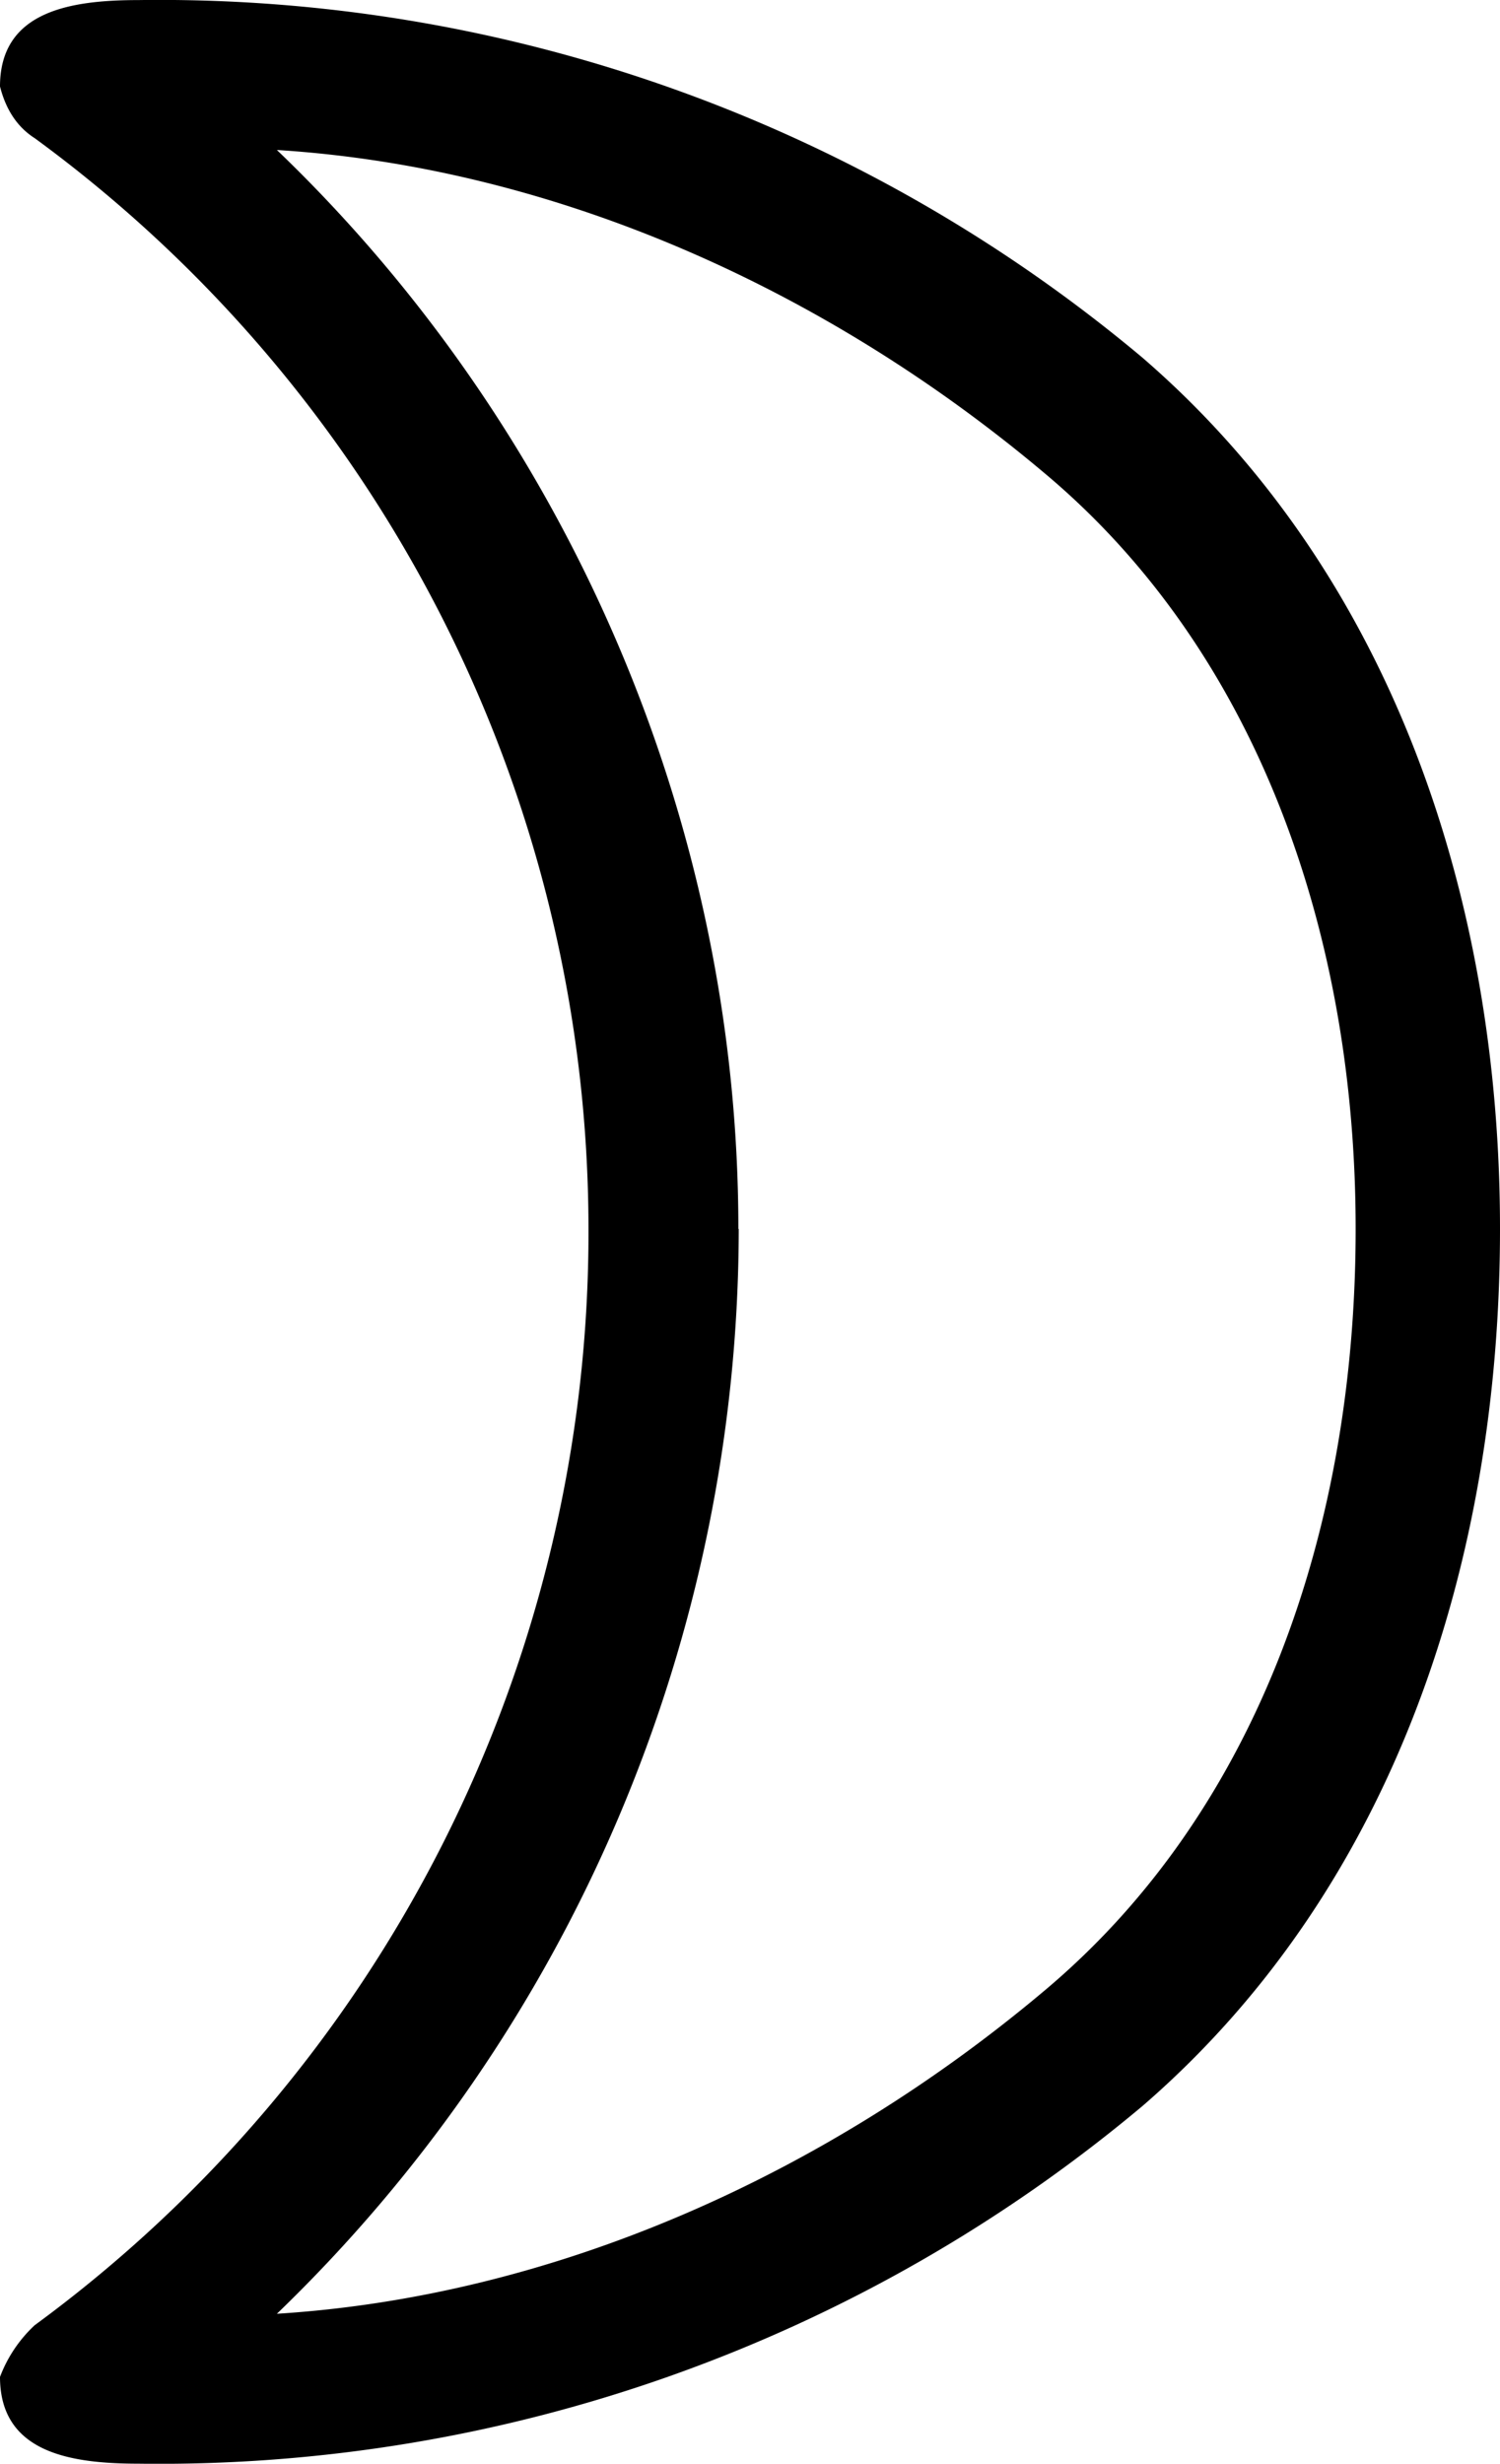 <svg xmlns="http://www.w3.org/2000/svg" xmlns:xlink="http://www.w3.org/1999/xlink" width="5.417" height="8.896" viewBox="0 0 4.063 6.672"><svg overflow="visible" x="148.712" y="134.765" transform="translate(-151.821 -128.937)"><path style="stroke:none" d="M4.703-2.5a3.67 3.67 0 0 1-1.5 2.969.369.369 0 0 0-.094.14c0 .204.188.235.375.235a4.144 4.144 0 0 0 2.72-.969c.687-.594.968-1.484.968-2.375 0-.875-.281-1.766-.969-2.36a4.144 4.144 0 0 0-2.719-.968c-.187 0-.375.031-.375.234.016.063.047.11.094.14a3.663 3.663 0 0 1 1.5 2.954zm.406 0c0-1.11-.468-2.172-1.25-2.922.75.047 1.485.375 2.079.875.578.484.843 1.25.843 2.047 0 .813-.265 1.578-.843 2.063-.594.5-1.329.828-2.079.875A4.086 4.086 0 0 0 5.11-2.5zm0 0"/></svg></svg>